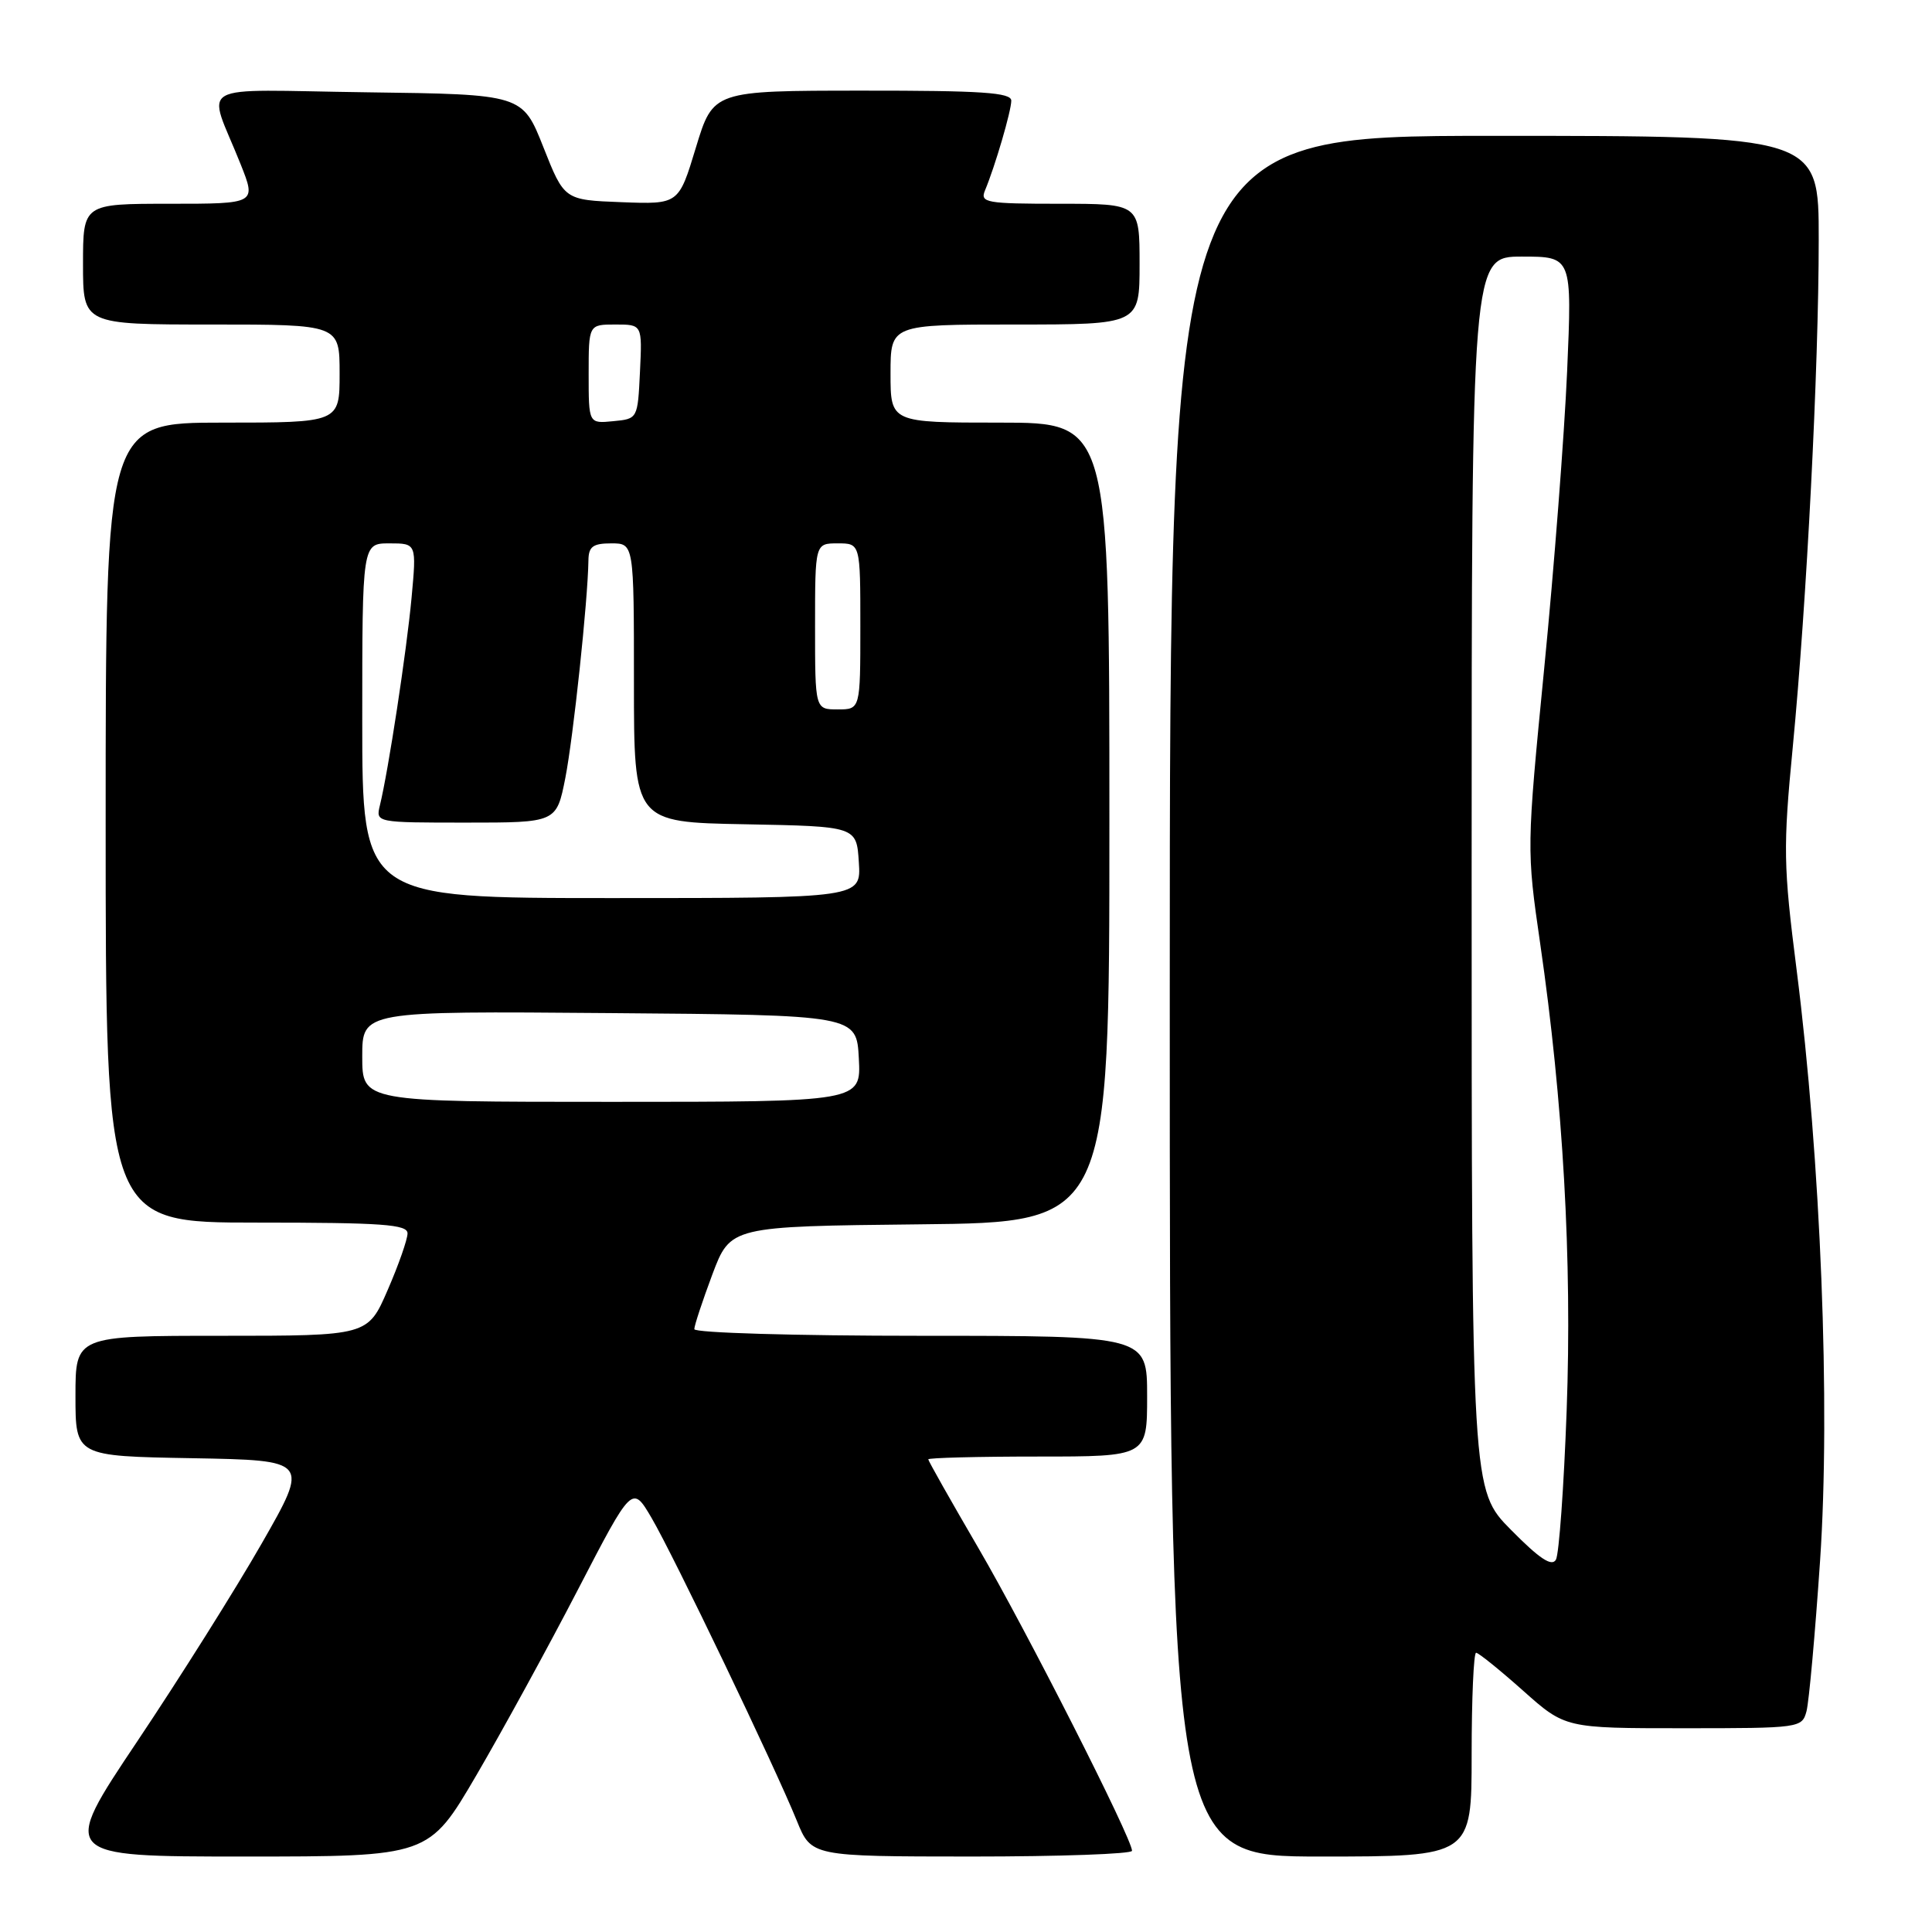 <?xml version="1.0" encoding="UTF-8" standalone="no"?>
<!DOCTYPE svg PUBLIC "-//W3C//DTD SVG 1.1//EN" "http://www.w3.org/Graphics/SVG/1.1/DTD/svg11.dtd" >
<svg xmlns="http://www.w3.org/2000/svg" xmlns:xlink="http://www.w3.org/1999/xlink" version="1.1" viewBox="0 0 256 256">
 <g >
 <path fill="currentColor"
d=" M 63.11 235.25 C 66.56 229.34 72.63 218.26 76.58 210.63 C 83.77 196.76 83.77 196.76 86.34 201.14 C 89.27 206.14 102.68 234.10 105.58 241.25 C 107.50 245.99 107.50 245.99 128.75 246.00 C 140.44 246.00 150.00 245.66 150.00 245.24 C 150.00 243.61 135.95 215.93 129.64 205.12 C 125.99 198.86 123.00 193.57 123.00 193.37 C 123.00 193.17 129.53 193.00 137.50 193.00 C 152.00 193.00 152.00 193.00 152.00 185.00 C 152.00 177.00 152.00 177.00 122.00 177.00 C 105.44 177.00 92.00 176.61 92.00 176.12 C 92.00 175.64 93.08 172.38 94.39 168.87 C 96.79 162.50 96.79 162.50 121.89 162.23 C 147.00 161.97 147.00 161.97 147.00 108.98 C 147.00 56.00 147.00 56.00 132.50 56.00 C 118.00 56.00 118.00 56.00 118.00 49.50 C 118.00 43.00 118.00 43.00 134.50 43.00 C 151.00 43.00 151.00 43.00 151.00 35.00 C 151.00 27.00 151.00 27.00 140.39 27.00 C 130.68 27.00 129.85 26.85 130.51 25.25 C 131.86 22.02 134.00 14.70 134.00 13.34 C 134.00 12.26 130.10 12.00 114.25 12.01 C 94.50 12.02 94.50 12.02 92.21 19.55 C 89.93 27.08 89.93 27.08 82.35 26.79 C 74.77 26.50 74.77 26.50 72.00 19.50 C 69.23 12.50 69.23 12.50 48.63 12.23 C 25.20 11.92 27.46 10.64 31.88 21.75 C 33.97 27.00 33.97 27.00 22.49 27.00 C 11.00 27.00 11.00 27.00 11.00 35.00 C 11.00 43.00 11.00 43.00 28.00 43.00 C 45.00 43.00 45.00 43.00 45.00 49.50 C 45.00 56.00 45.00 56.00 29.50 56.00 C 14.00 56.00 14.00 56.00 14.00 109.00 C 14.00 162.00 14.00 162.00 34.00 162.00 C 50.70 162.00 54.00 162.24 54.00 163.43 C 54.00 164.22 52.82 167.60 51.37 170.93 C 48.74 177.00 48.74 177.00 29.37 177.00 C 10.00 177.00 10.00 177.00 10.00 184.97 C 10.00 192.95 10.00 192.95 25.49 193.22 C 40.98 193.50 40.98 193.50 34.69 204.50 C 31.23 210.55 23.80 222.36 18.18 230.75 C 7.97 246.00 7.97 246.00 32.39 246.00 C 56.82 246.00 56.82 246.00 63.11 235.25 Z  M 195.00 232.50 C 195.00 225.07 195.27 219.00 195.59 219.00 C 195.91 219.00 198.70 221.25 201.79 224.00 C 207.40 229.00 207.40 229.00 223.08 229.00 C 238.50 229.00 238.78 228.96 239.37 226.75 C 239.70 225.51 240.51 216.53 241.17 206.79 C 242.56 186.30 241.27 153.79 238.06 128.50 C 236.30 114.68 236.26 112.36 237.55 99.00 C 239.40 79.79 240.99 48.80 240.99 31.75 C 241.00 18.00 241.00 18.00 198.00 18.00 C 155.00 18.00 155.00 18.00 155.00 132.00 C 155.00 246.00 155.00 246.00 175.00 246.00 C 195.00 246.00 195.00 246.00 195.00 232.50 Z  M 48.00 139.99 C 48.00 133.97 48.00 133.97 80.75 134.24 C 113.50 134.50 113.50 134.50 113.80 140.25 C 114.10 146.00 114.10 146.00 81.05 146.00 C 48.00 146.00 48.00 146.00 48.00 139.99 Z  M 48.00 95.50 C 48.00 72.00 48.00 72.00 51.60 72.00 C 55.20 72.00 55.20 72.00 54.53 79.25 C 53.88 86.26 51.46 102.15 50.33 106.75 C 49.79 108.99 49.84 109.00 61.76 109.00 C 73.74 109.00 73.74 109.00 74.91 103.08 C 75.97 97.65 77.89 79.63 77.97 74.25 C 77.99 72.42 78.57 72.00 81.00 72.00 C 84.00 72.00 84.00 72.00 84.00 90.47 C 84.00 108.95 84.00 108.95 98.75 109.22 C 113.50 109.50 113.50 109.50 113.80 114.25 C 114.11 119.00 114.11 119.00 81.05 119.00 C 48.00 119.00 48.00 119.00 48.00 95.50 Z  M 108.00 83.00 C 108.00 72.00 108.00 72.00 111.00 72.00 C 114.00 72.00 114.00 72.00 114.00 83.00 C 114.00 94.00 114.00 94.00 111.00 94.00 C 108.00 94.00 108.00 94.00 108.00 83.00 Z  M 78.00 49.56 C 78.00 43.00 78.00 43.00 81.55 43.00 C 85.10 43.00 85.10 43.00 84.80 49.25 C 84.50 55.50 84.50 55.50 81.25 55.81 C 78.00 56.13 78.00 56.13 78.00 49.56 Z  M 200.21 202.71 C 195.00 197.44 195.00 197.44 195.00 115.72 C 195.00 34.00 195.00 34.00 201.66 34.00 C 208.31 34.00 208.31 34.00 207.65 49.25 C 207.28 57.64 205.92 75.31 204.62 88.51 C 202.28 112.41 202.28 112.59 204.08 125.01 C 207.13 146.00 208.32 166.97 207.59 186.91 C 207.22 197.04 206.58 205.92 206.17 206.66 C 205.63 207.63 204.01 206.56 200.21 202.71 Z "/>
</g>
</svg>